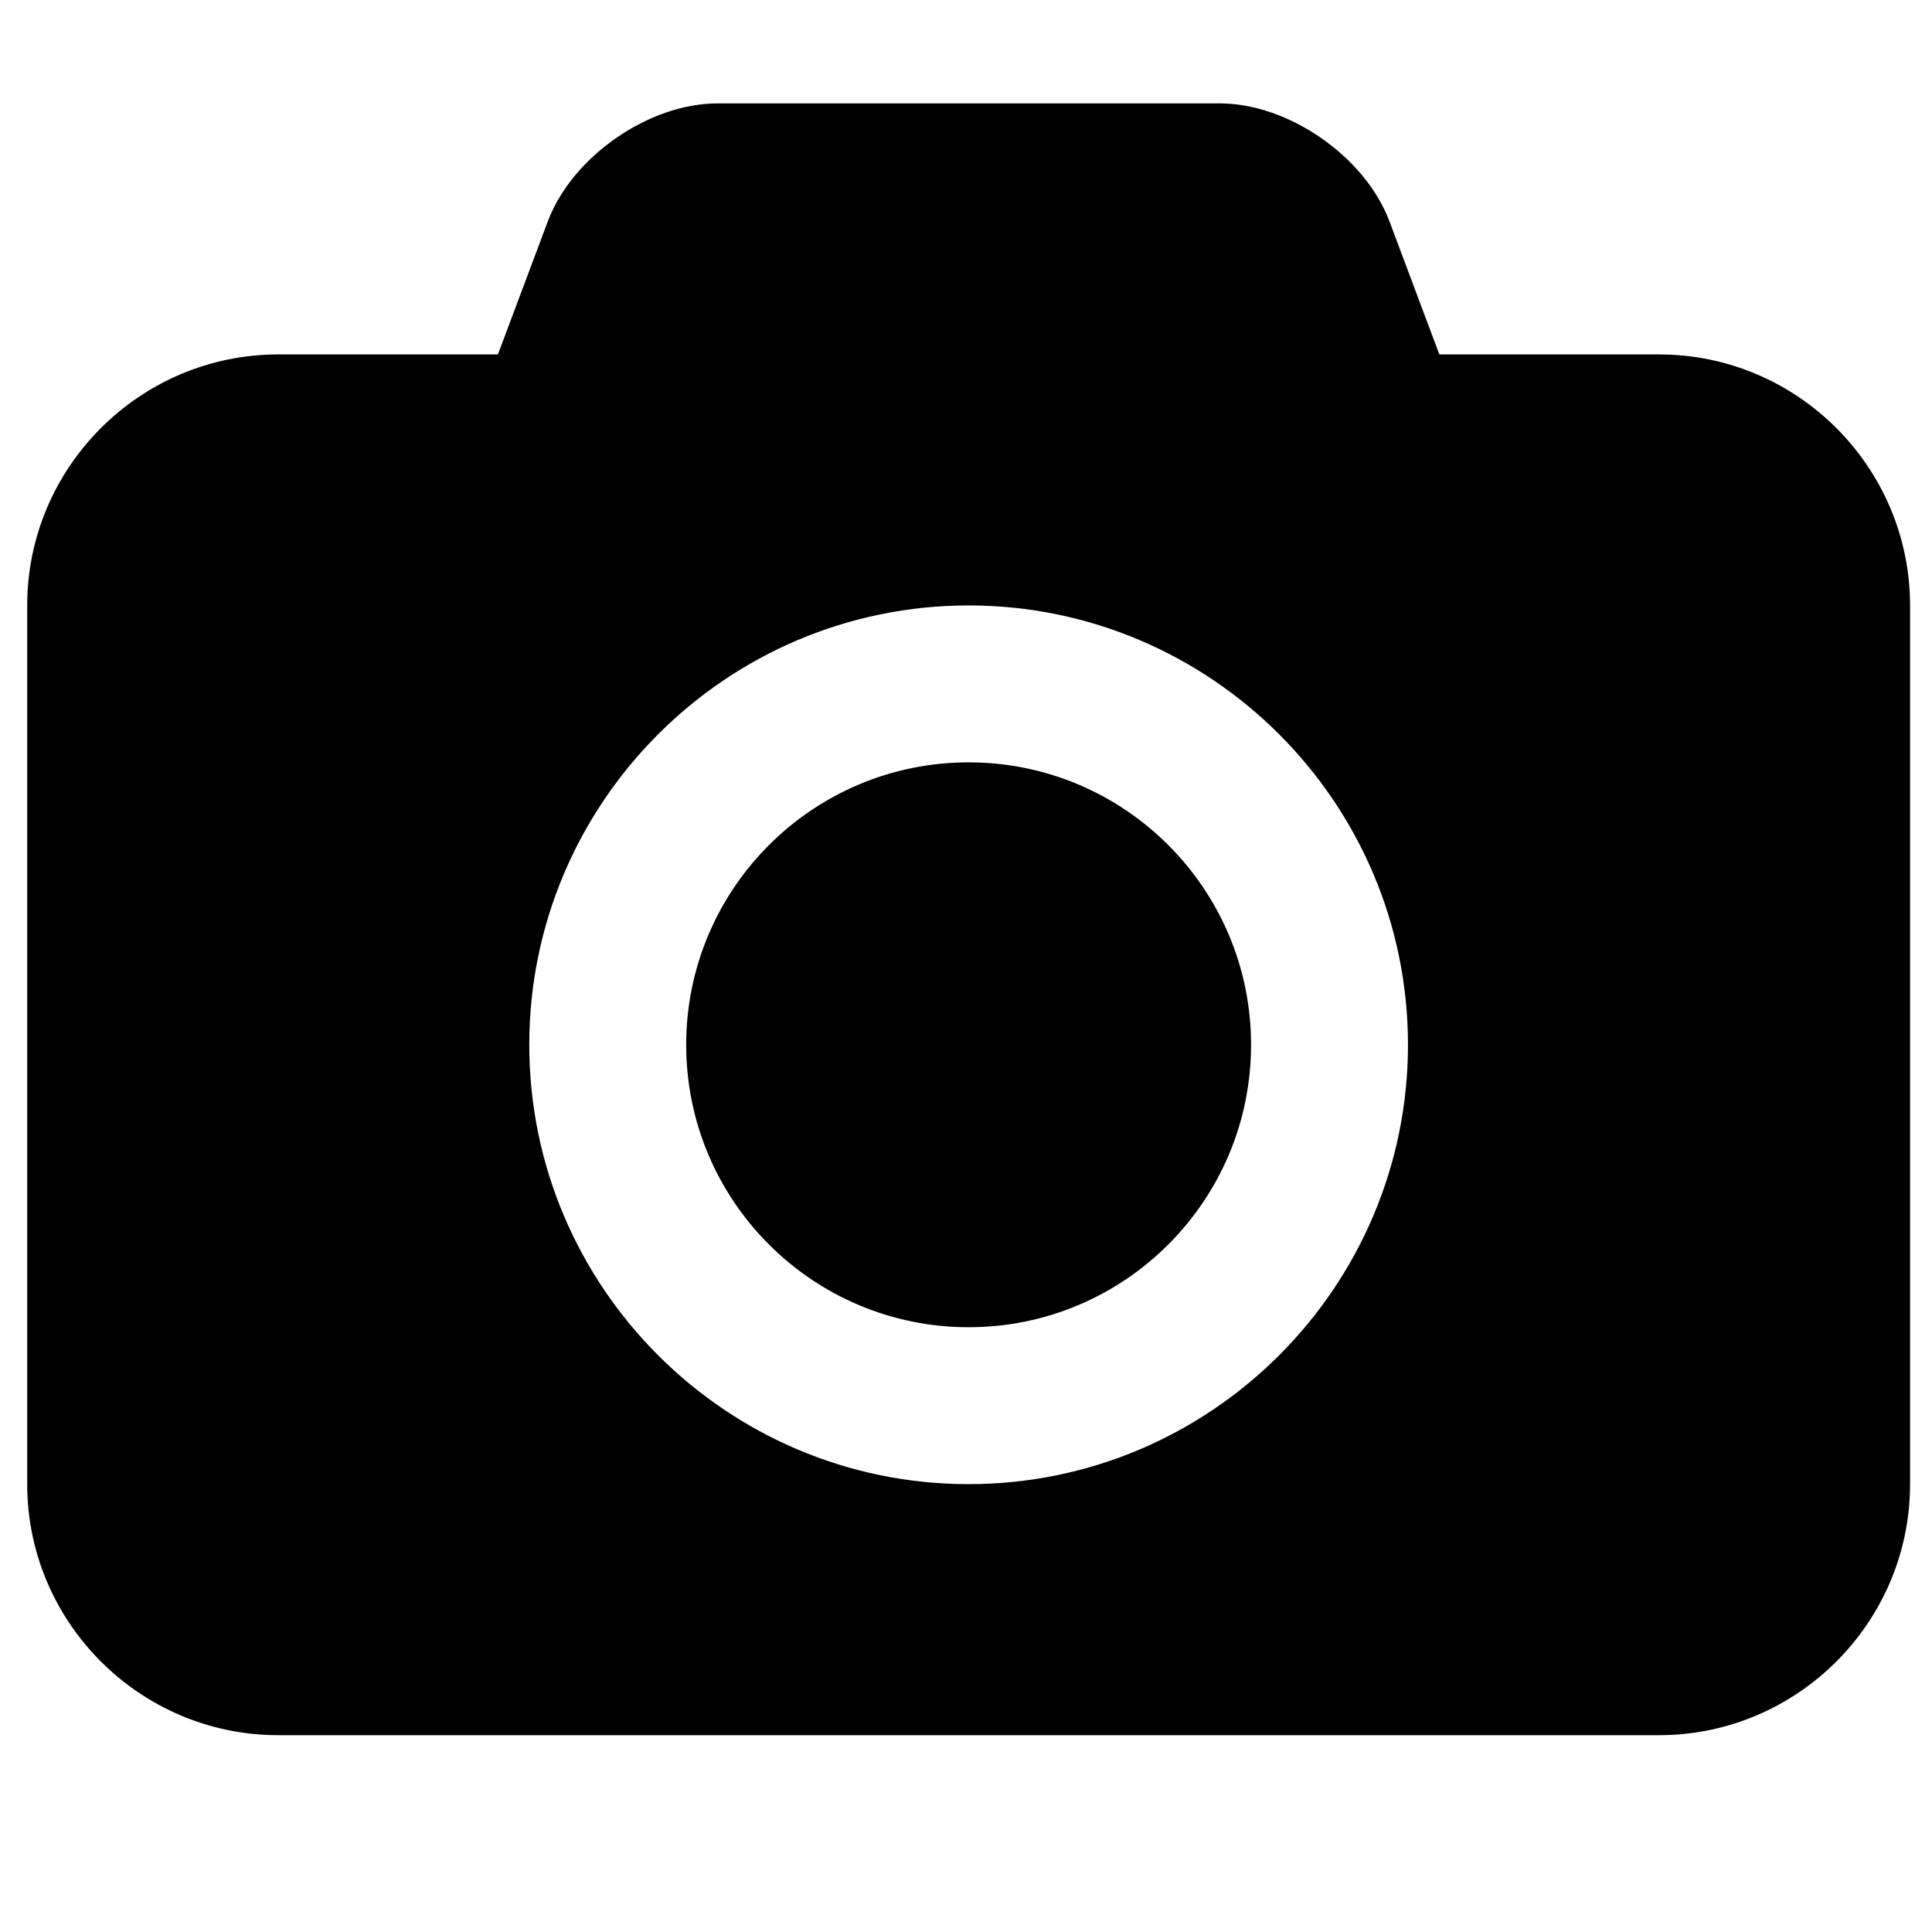 <?xml version="1.0" encoding="utf-8"?>
<!-- Generator: Adobe Illustrator 16.0.0, SVG Export Plug-In . SVG Version: 6.00 Build 0)  -->
<!DOCTYPE svg PUBLIC "-//W3C//DTD SVG 1.1//EN" "http://www.w3.org/Graphics/SVG/1.1/DTD/svg11.dtd">
<svg version="1.1" id="Layer_1" xmlns="http://www.w3.org/2000/svg" xmlns:xlink="http://www.w3.org/1999/xlink" x="0px" y="0px"
	 width="64px" height="64px" viewBox="0 0 64 64" enable-background="new 0 0 64 64" xml:space="preserve">
<g>
	<path d="M63.273,20.057v29.107c0,4.58-3.736,8.316-8.316,8.316H9.217c-4.581,0-8.316-3.736-8.316-8.316V20.057
		c0-4.581,3.736-8.316,8.316-8.316h7.277l1.657-4.418c0.812-2.144,3.346-3.898,5.62-3.898h16.633c2.274,0,4.808,1.754,5.62,3.898
		l1.656,4.418h7.277C59.537,11.74,63.273,15.476,63.273,20.057z M46.641,34.61c0-8.024-6.529-14.554-14.554-14.554
		c-8.024,0-14.554,6.53-14.554,14.554c0,8.024,6.53,14.554,14.554,14.554C40.111,49.164,46.641,42.635,46.641,34.61z M41.443,34.61
		c0,5.165-4.191,9.356-9.356,9.356s-9.356-4.191-9.356-9.356s4.191-9.356,9.356-9.356S41.443,29.445,41.443,34.61z"/>
</g>
</svg>
